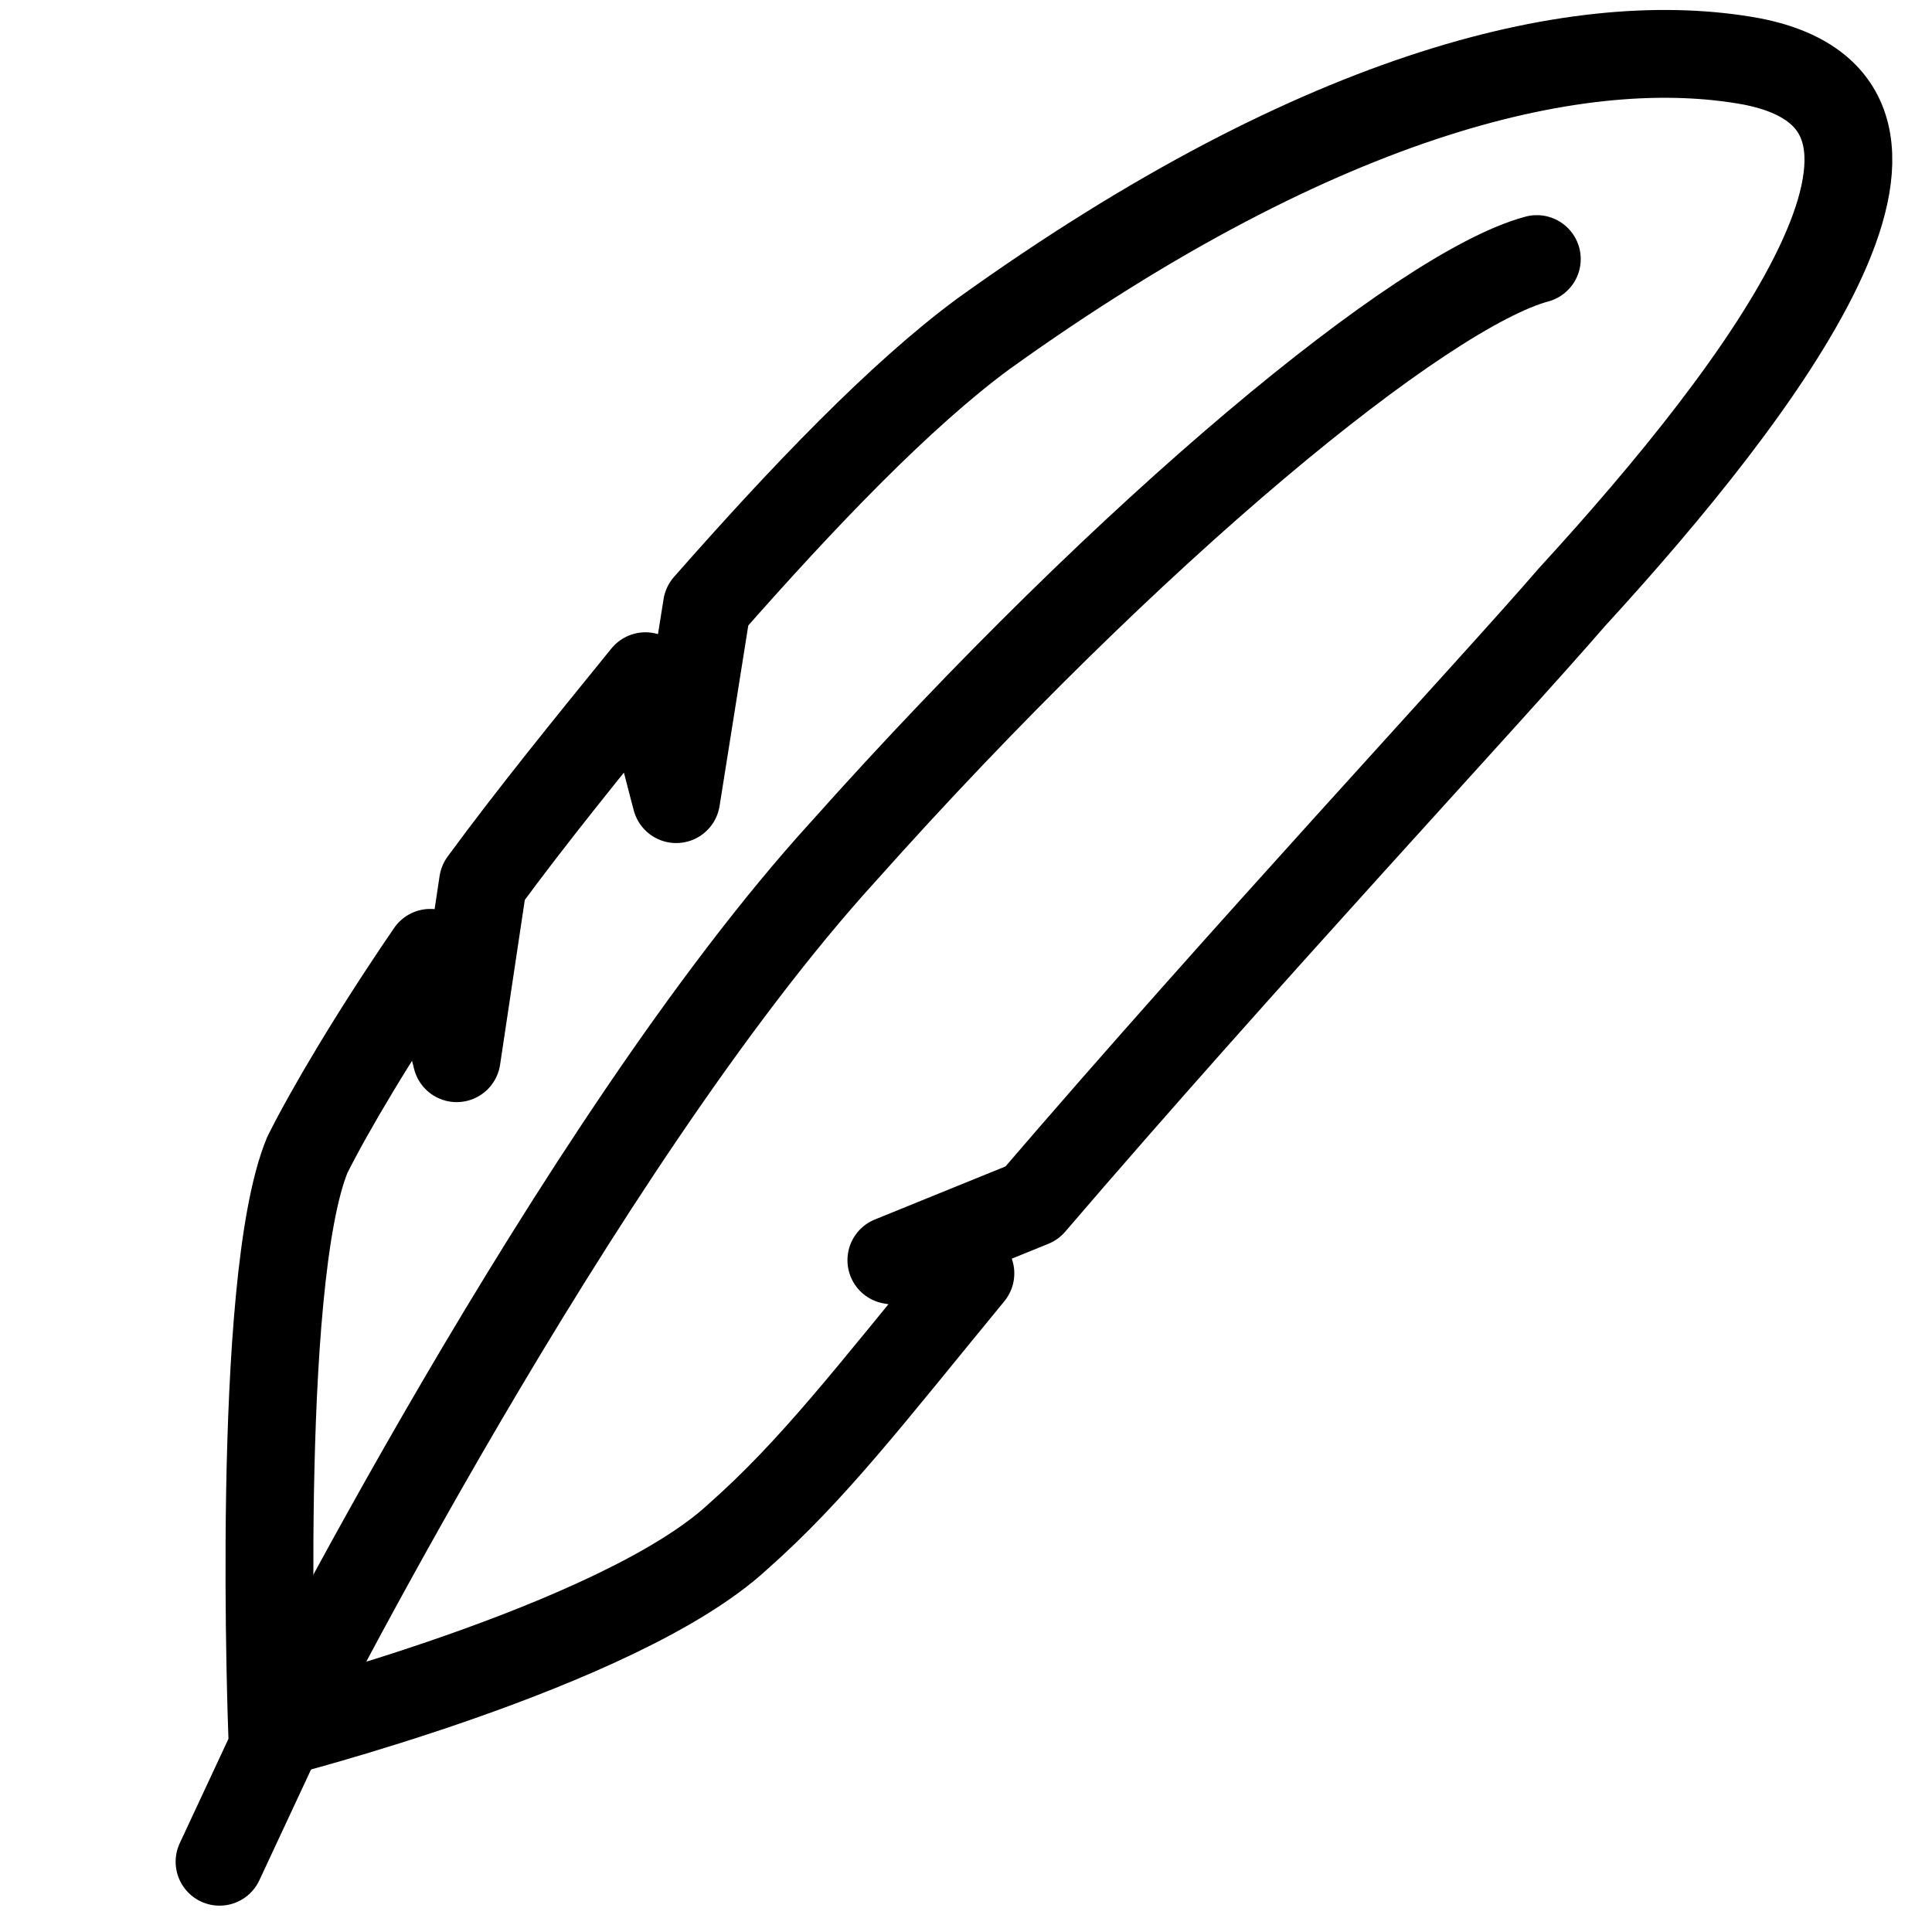 <?xml version="1.0" encoding="utf-8"?>
<!-- Generated by Glyphs Company app at https://glyphs.co -->
<!-- Copyright Glyphs Company. Please follow included license terms. -->
<!-- Do NOT redistribute -->
<svg class="stroked" xmlns="http://www.w3.org/2000/svg" viewBox="0 0 44 44">
    <path d="M5 42.4l1.4-3s6.7-13.3 12.8-20C25.8 12 32.4 6.6 35 5.9" class="line" fill="none" stroke="#000" stroke-width="2" stroke-linecap="round" stroke-miterlimit="10"/>
    <path d="M39.9 1.4c-3.8-.7-9.7.6-17.5 6.2-1.9 1.4-4.1 3.7-6.3 6.2l-.7 4.4s-.4-1.5-.7-2.8c-1.3 1.6-2.6 3.2-3.7 4.7l-.6 4-.6-2.4c-1.3 1.9-2.3 3.6-2.8 4.6-1.2 2.9-.8 13.2-.8 13.2s7.9-2 10.6-4.5c1.7-1.5 3-3.2 5.3-6l-1.8-.3 3.2-1.3c4.8-5.6 10.4-11.6 12.3-13.8C40.2 8.8 45 2.4 39.9 1.4z" class="line" fill="none" stroke="#000" stroke-width="2" stroke-linejoin="round" stroke-miterlimit="10"/>
</svg>
